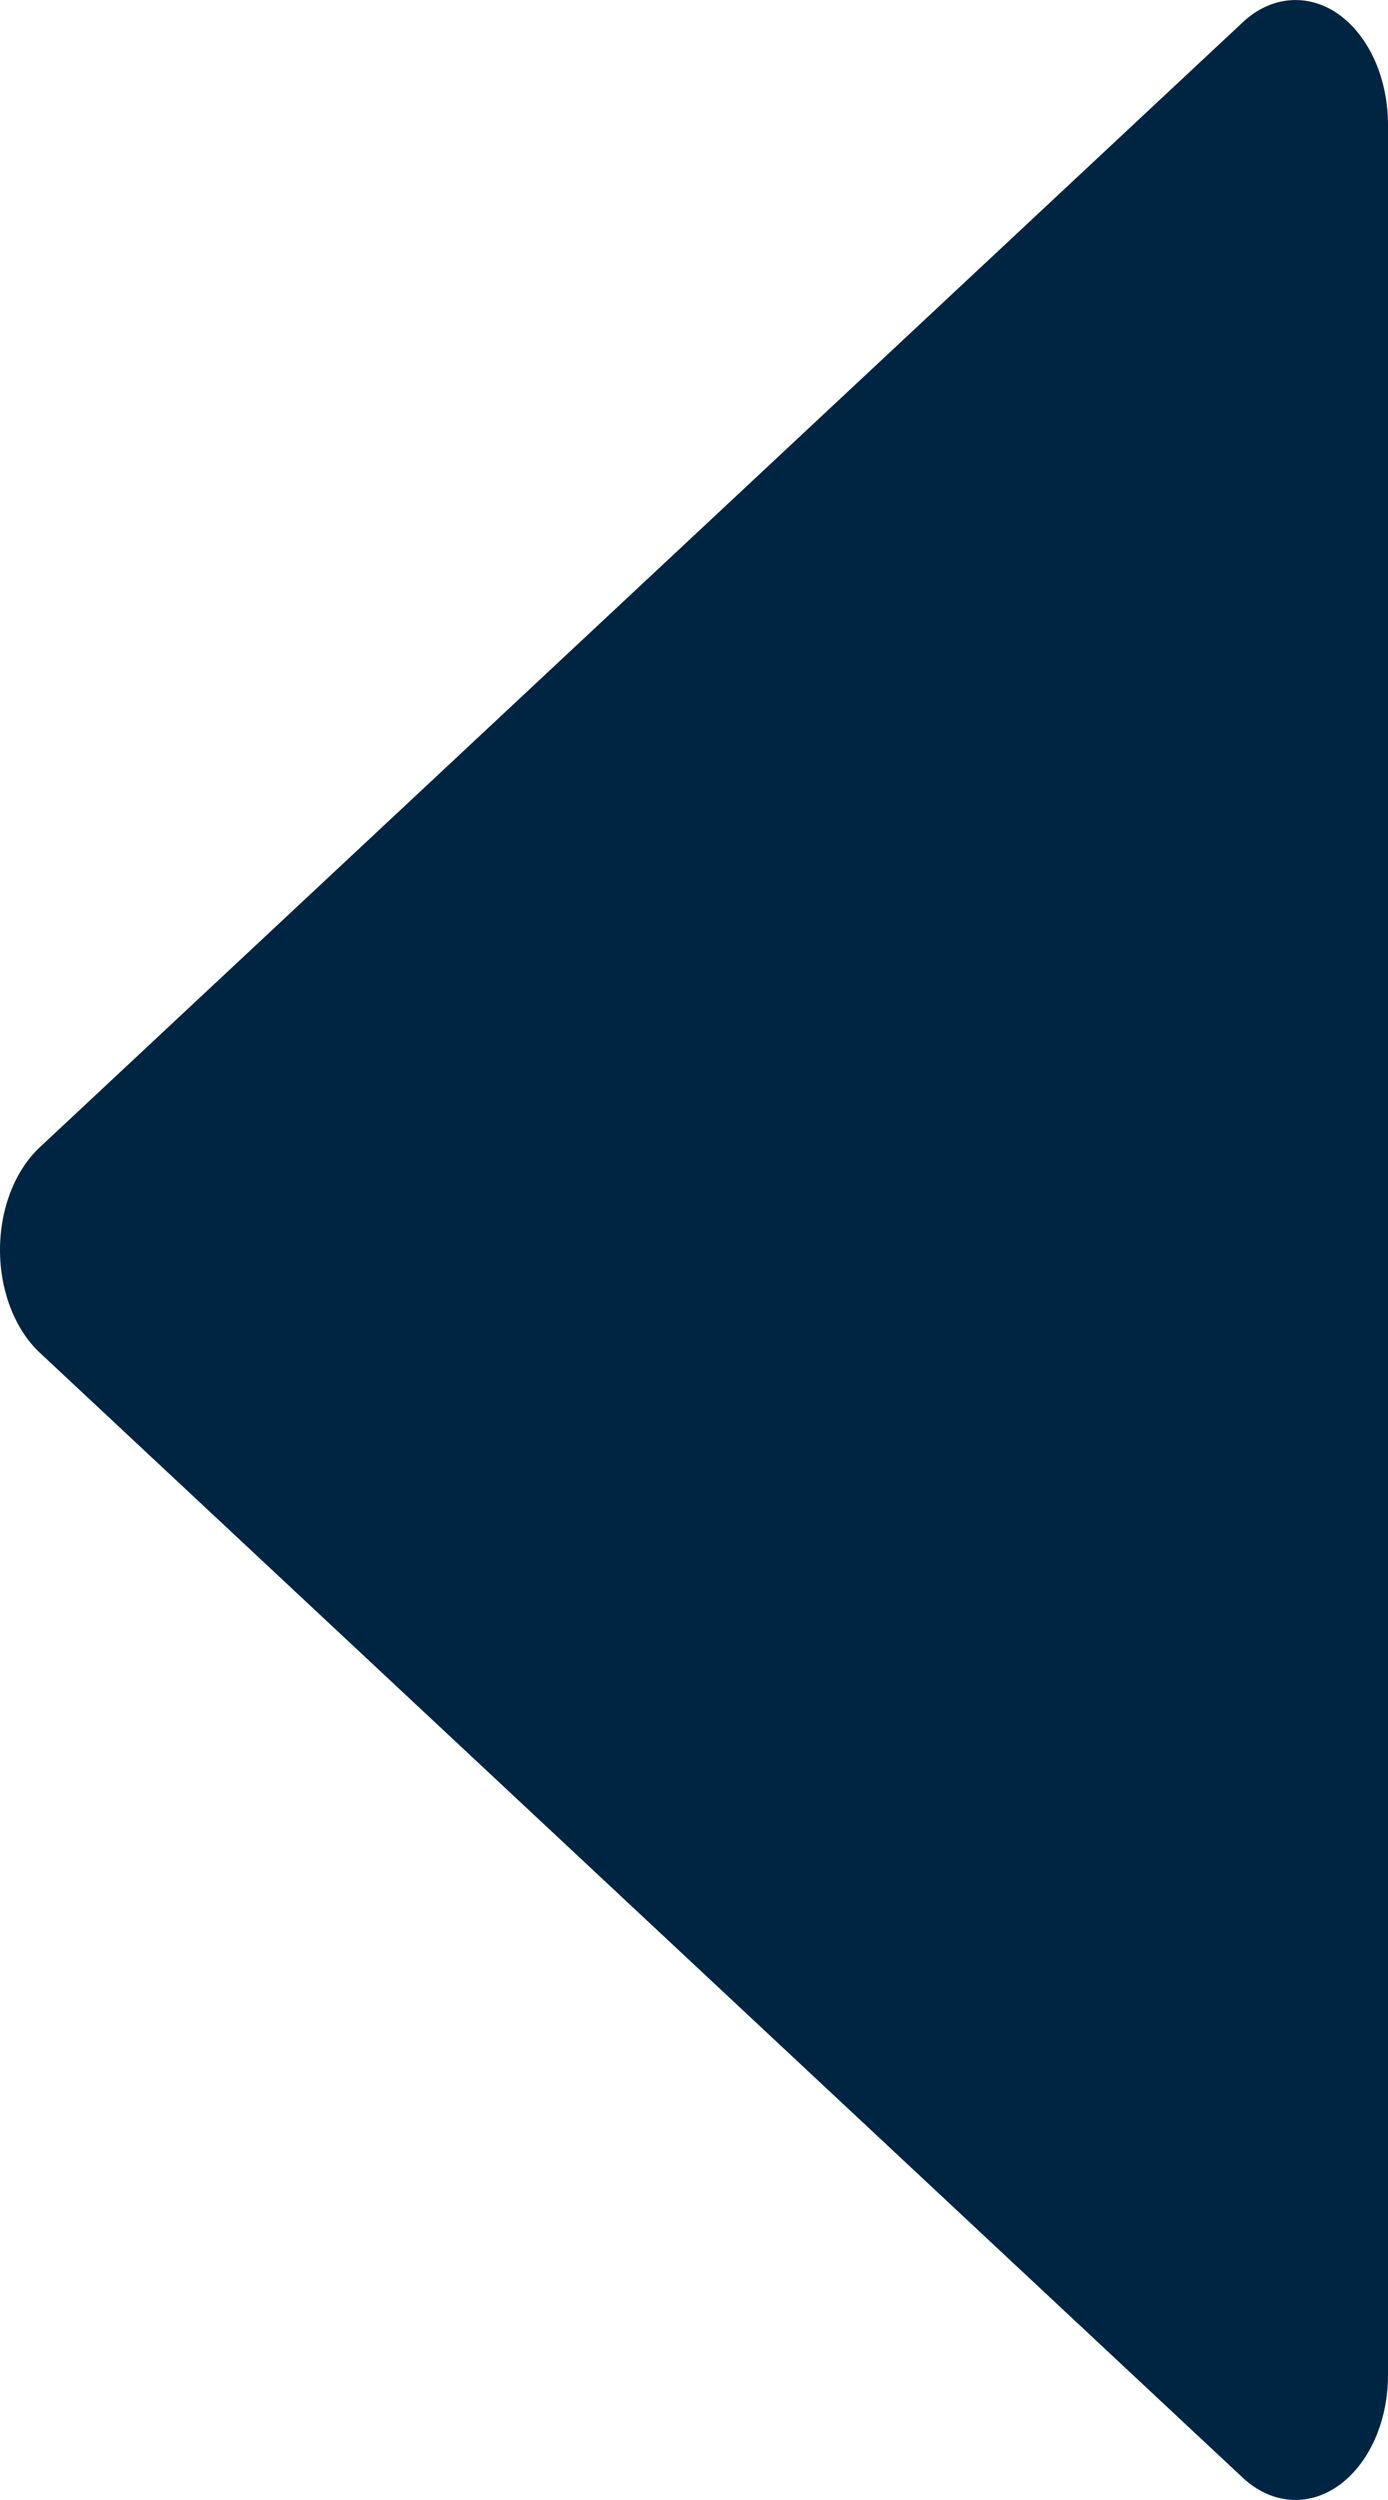 <svg width="10" height="18" viewBox="0 0 10 18" fill="none" xmlns="http://www.w3.org/2000/svg">
<path d="M9.643 0.102C9.535 0.026 9.414 -0.008 9.292 0.002C9.171 0.012 9.054 0.066 8.954 0.16L0.287 8.26C0.198 8.343 0.126 8.453 0.076 8.582C0.026 8.711 0 8.854 0 9C0 9.145 0.026 9.289 0.076 9.417C0.126 9.546 0.198 9.657 0.287 9.74L8.954 17.84C9.054 17.933 9.171 17.988 9.292 17.998C9.414 18.008 9.535 17.973 9.643 17.897C9.75 17.821 9.841 17.706 9.904 17.566C9.967 17.425 10 17.265 10 17.1L10 0.899C10 0.735 9.967 0.574 9.904 0.433C9.841 0.293 9.75 0.178 9.643 0.102Z" fill="#002542"/>
</svg>
